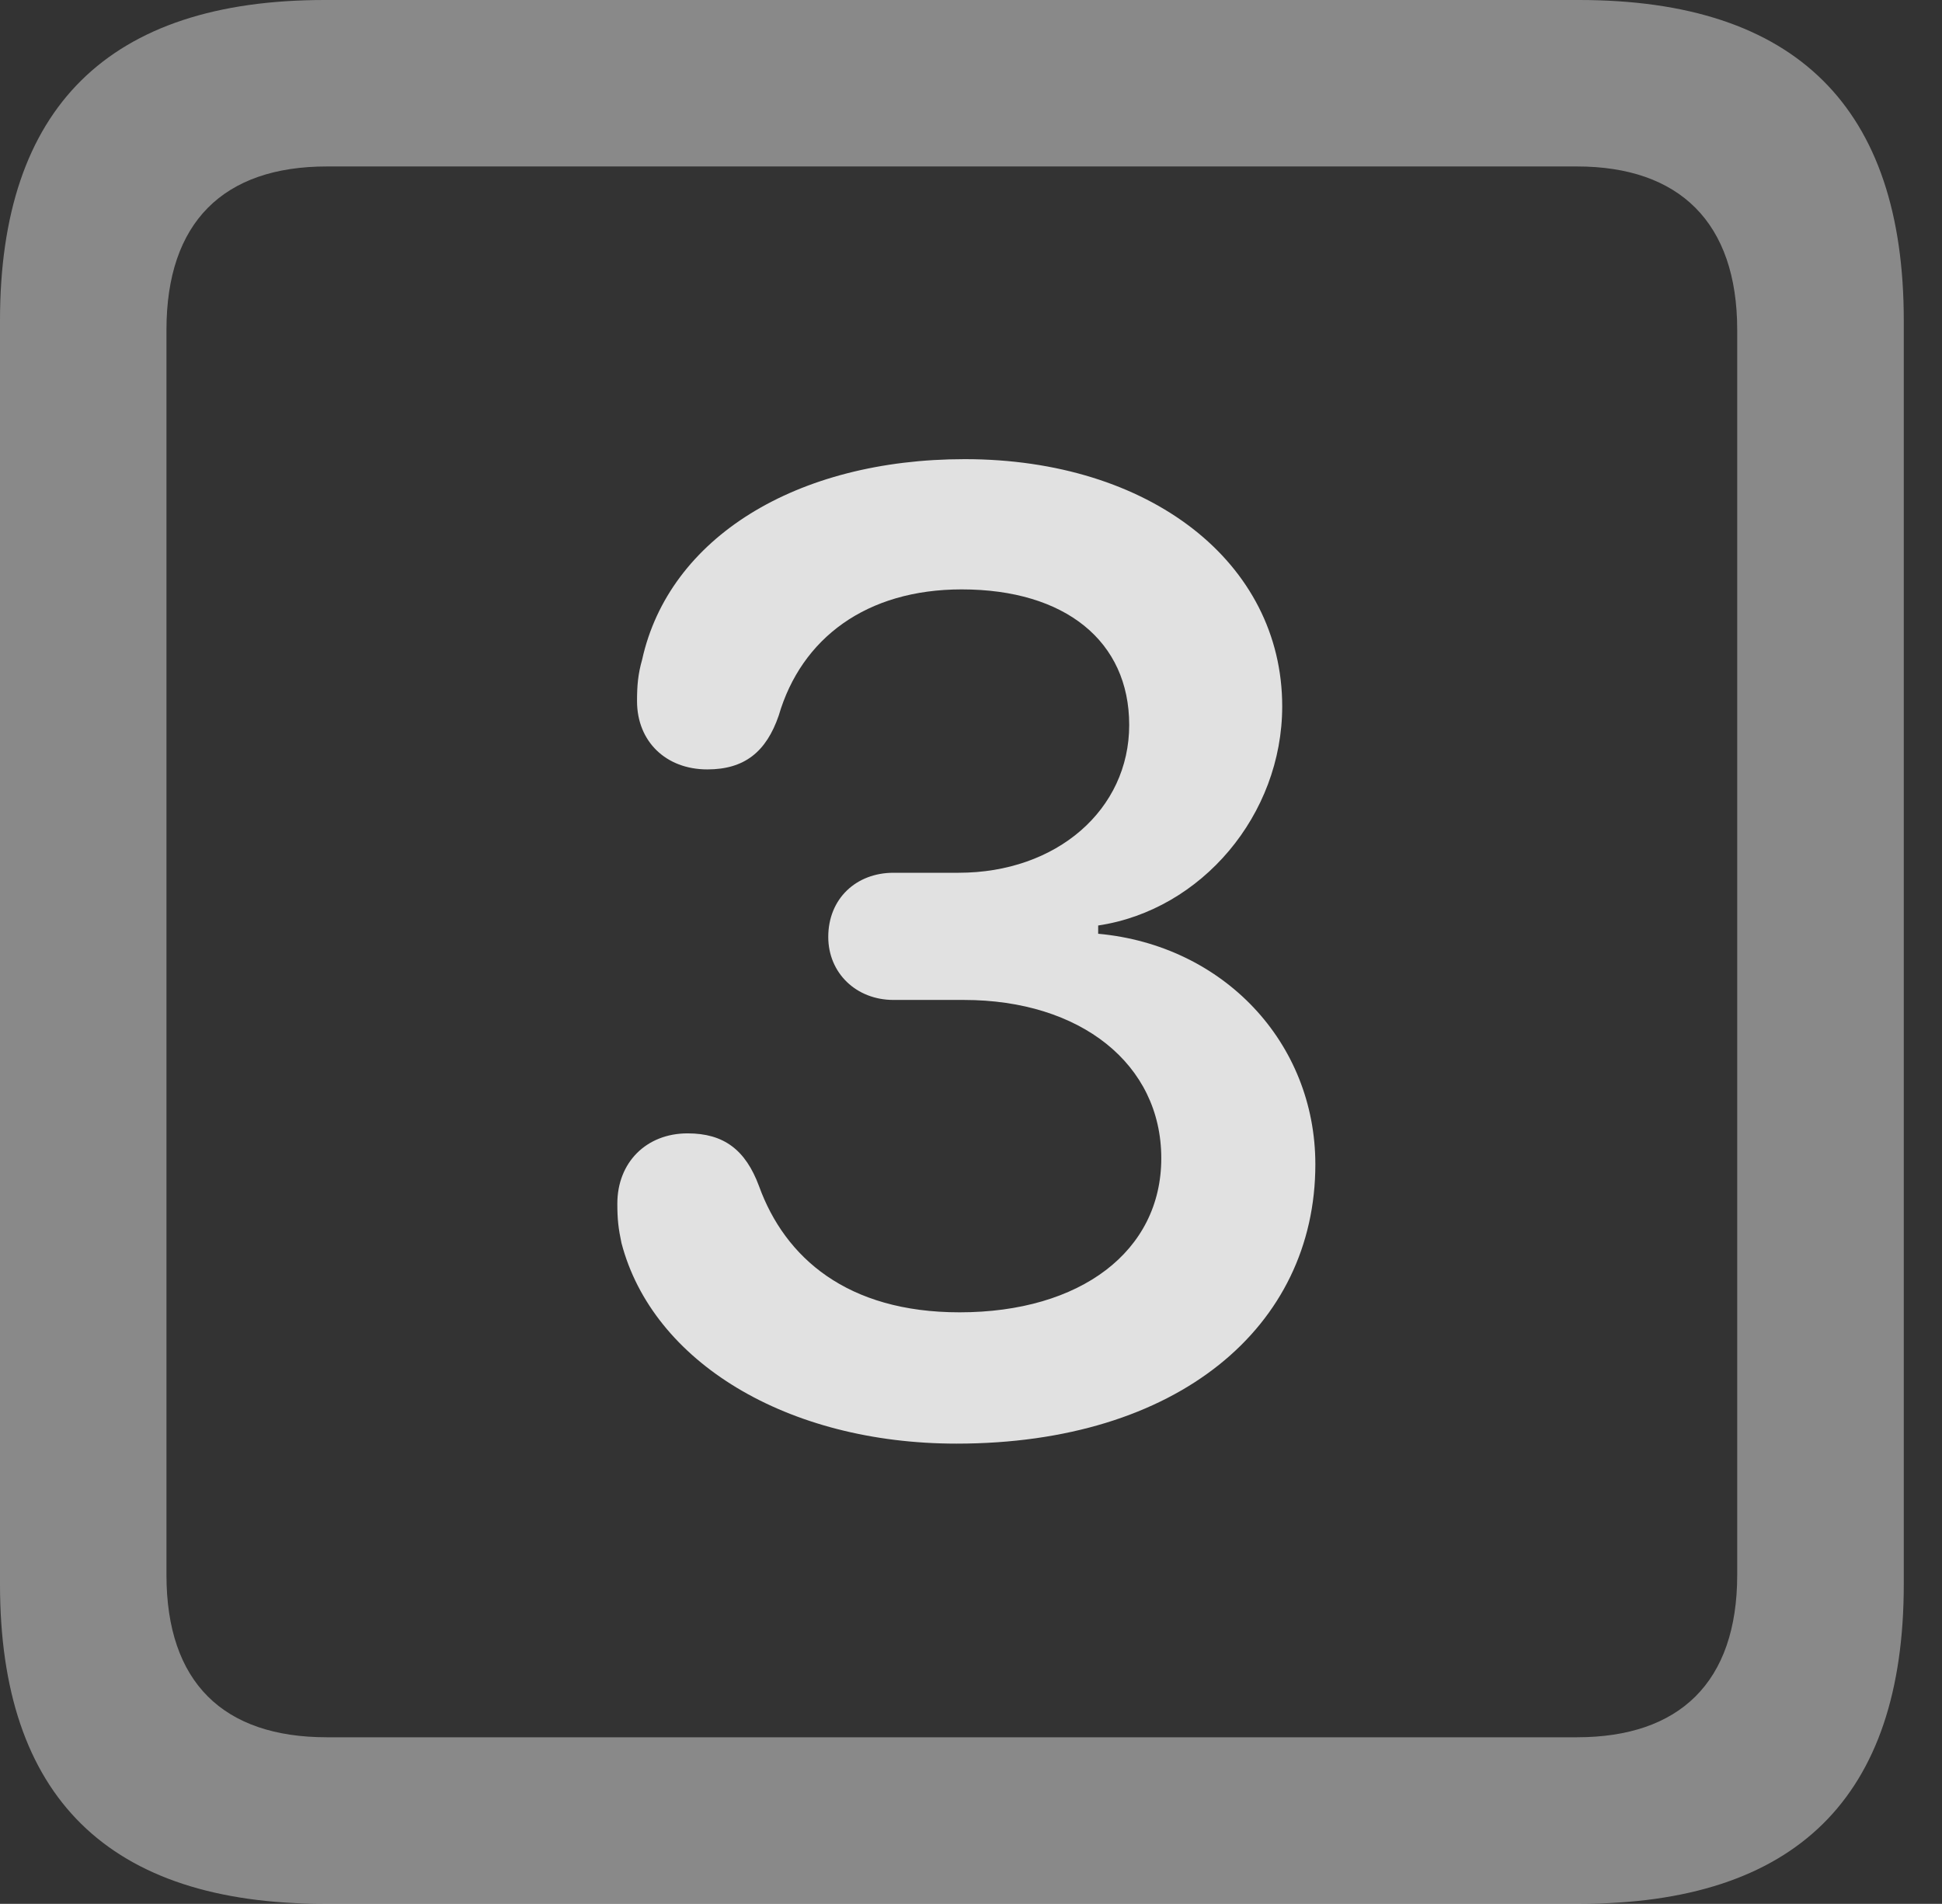 <?xml version="1.0" encoding="UTF-8"?>
<!--Generator: Apple Native CoreSVG 341-->
<!DOCTYPE svg
PUBLIC "-//W3C//DTD SVG 1.1//EN"
       "http://www.w3.org/Graphics/SVG/1.1/DTD/svg11.dtd">
<svg version="1.1" xmlns="http://www.w3.org/2000/svg" xmlns:xlink="http://www.w3.org/1999/xlink" viewBox="0 0 18.34 17.979">
 <rect x="0" y="0" width="18.34" height="17.979" fill="#333333" stroke="none"/>
 <g>
  <rect height="17.979" opacity="0" width="18.34" x="0" y="0"/>
  <path d="M3.066 17.979L14.912 17.979C16.963 17.979 17.979 16.973 17.979 14.961L17.979 3.027C17.979 1.016 16.963 0 14.912 0L3.066 0C1.025 0 0 1.016 0 3.027L0 14.961C0 16.973 1.025 17.979 3.066 17.979ZM3.086 16.406C2.109 16.406 1.572 15.889 1.572 14.873L1.572 3.115C1.572 2.1 2.109 1.572 3.086 1.572L14.893 1.572C15.859 1.572 16.406 2.1 16.406 3.115L16.406 14.873C16.406 15.889 15.859 16.406 14.893 16.406Z" fill="white" fill-opacity="0.425"/>
  <path d="M9.033 13.633C11.123 13.633 12.422 12.529 12.422 10.996C12.422 9.844 11.553 8.926 10.371 8.818L10.371 8.74C11.348 8.594 12.109 7.695 12.109 6.67C12.109 5.312 10.859 4.336 9.111 4.336C7.52 4.336 6.318 5.078 6.064 6.23C6.025 6.367 6.016 6.475 6.016 6.621C6.016 7.002 6.289 7.266 6.68 7.266C7.031 7.266 7.236 7.1 7.354 6.758C7.568 6.025 8.184 5.566 9.082 5.566C10.059 5.566 10.664 6.055 10.664 6.846C10.664 7.646 9.98 8.242 9.053 8.242L8.438 8.242C8.086 8.242 7.822 8.486 7.822 8.848C7.822 9.189 8.086 9.443 8.438 9.443L9.102 9.443C10.205 9.443 10.967 10.049 10.967 10.938C10.967 11.816 10.205 12.393 9.062 12.393C7.998 12.393 7.412 11.875 7.168 11.201C7.041 10.859 6.836 10.703 6.494 10.703C6.104 10.703 5.83 10.977 5.83 11.367C5.83 11.514 5.84 11.602 5.869 11.738C6.162 12.861 7.432 13.633 9.033 13.633Z" fill="white" fill-opacity="0.85"/>
 </g>
</svg>
